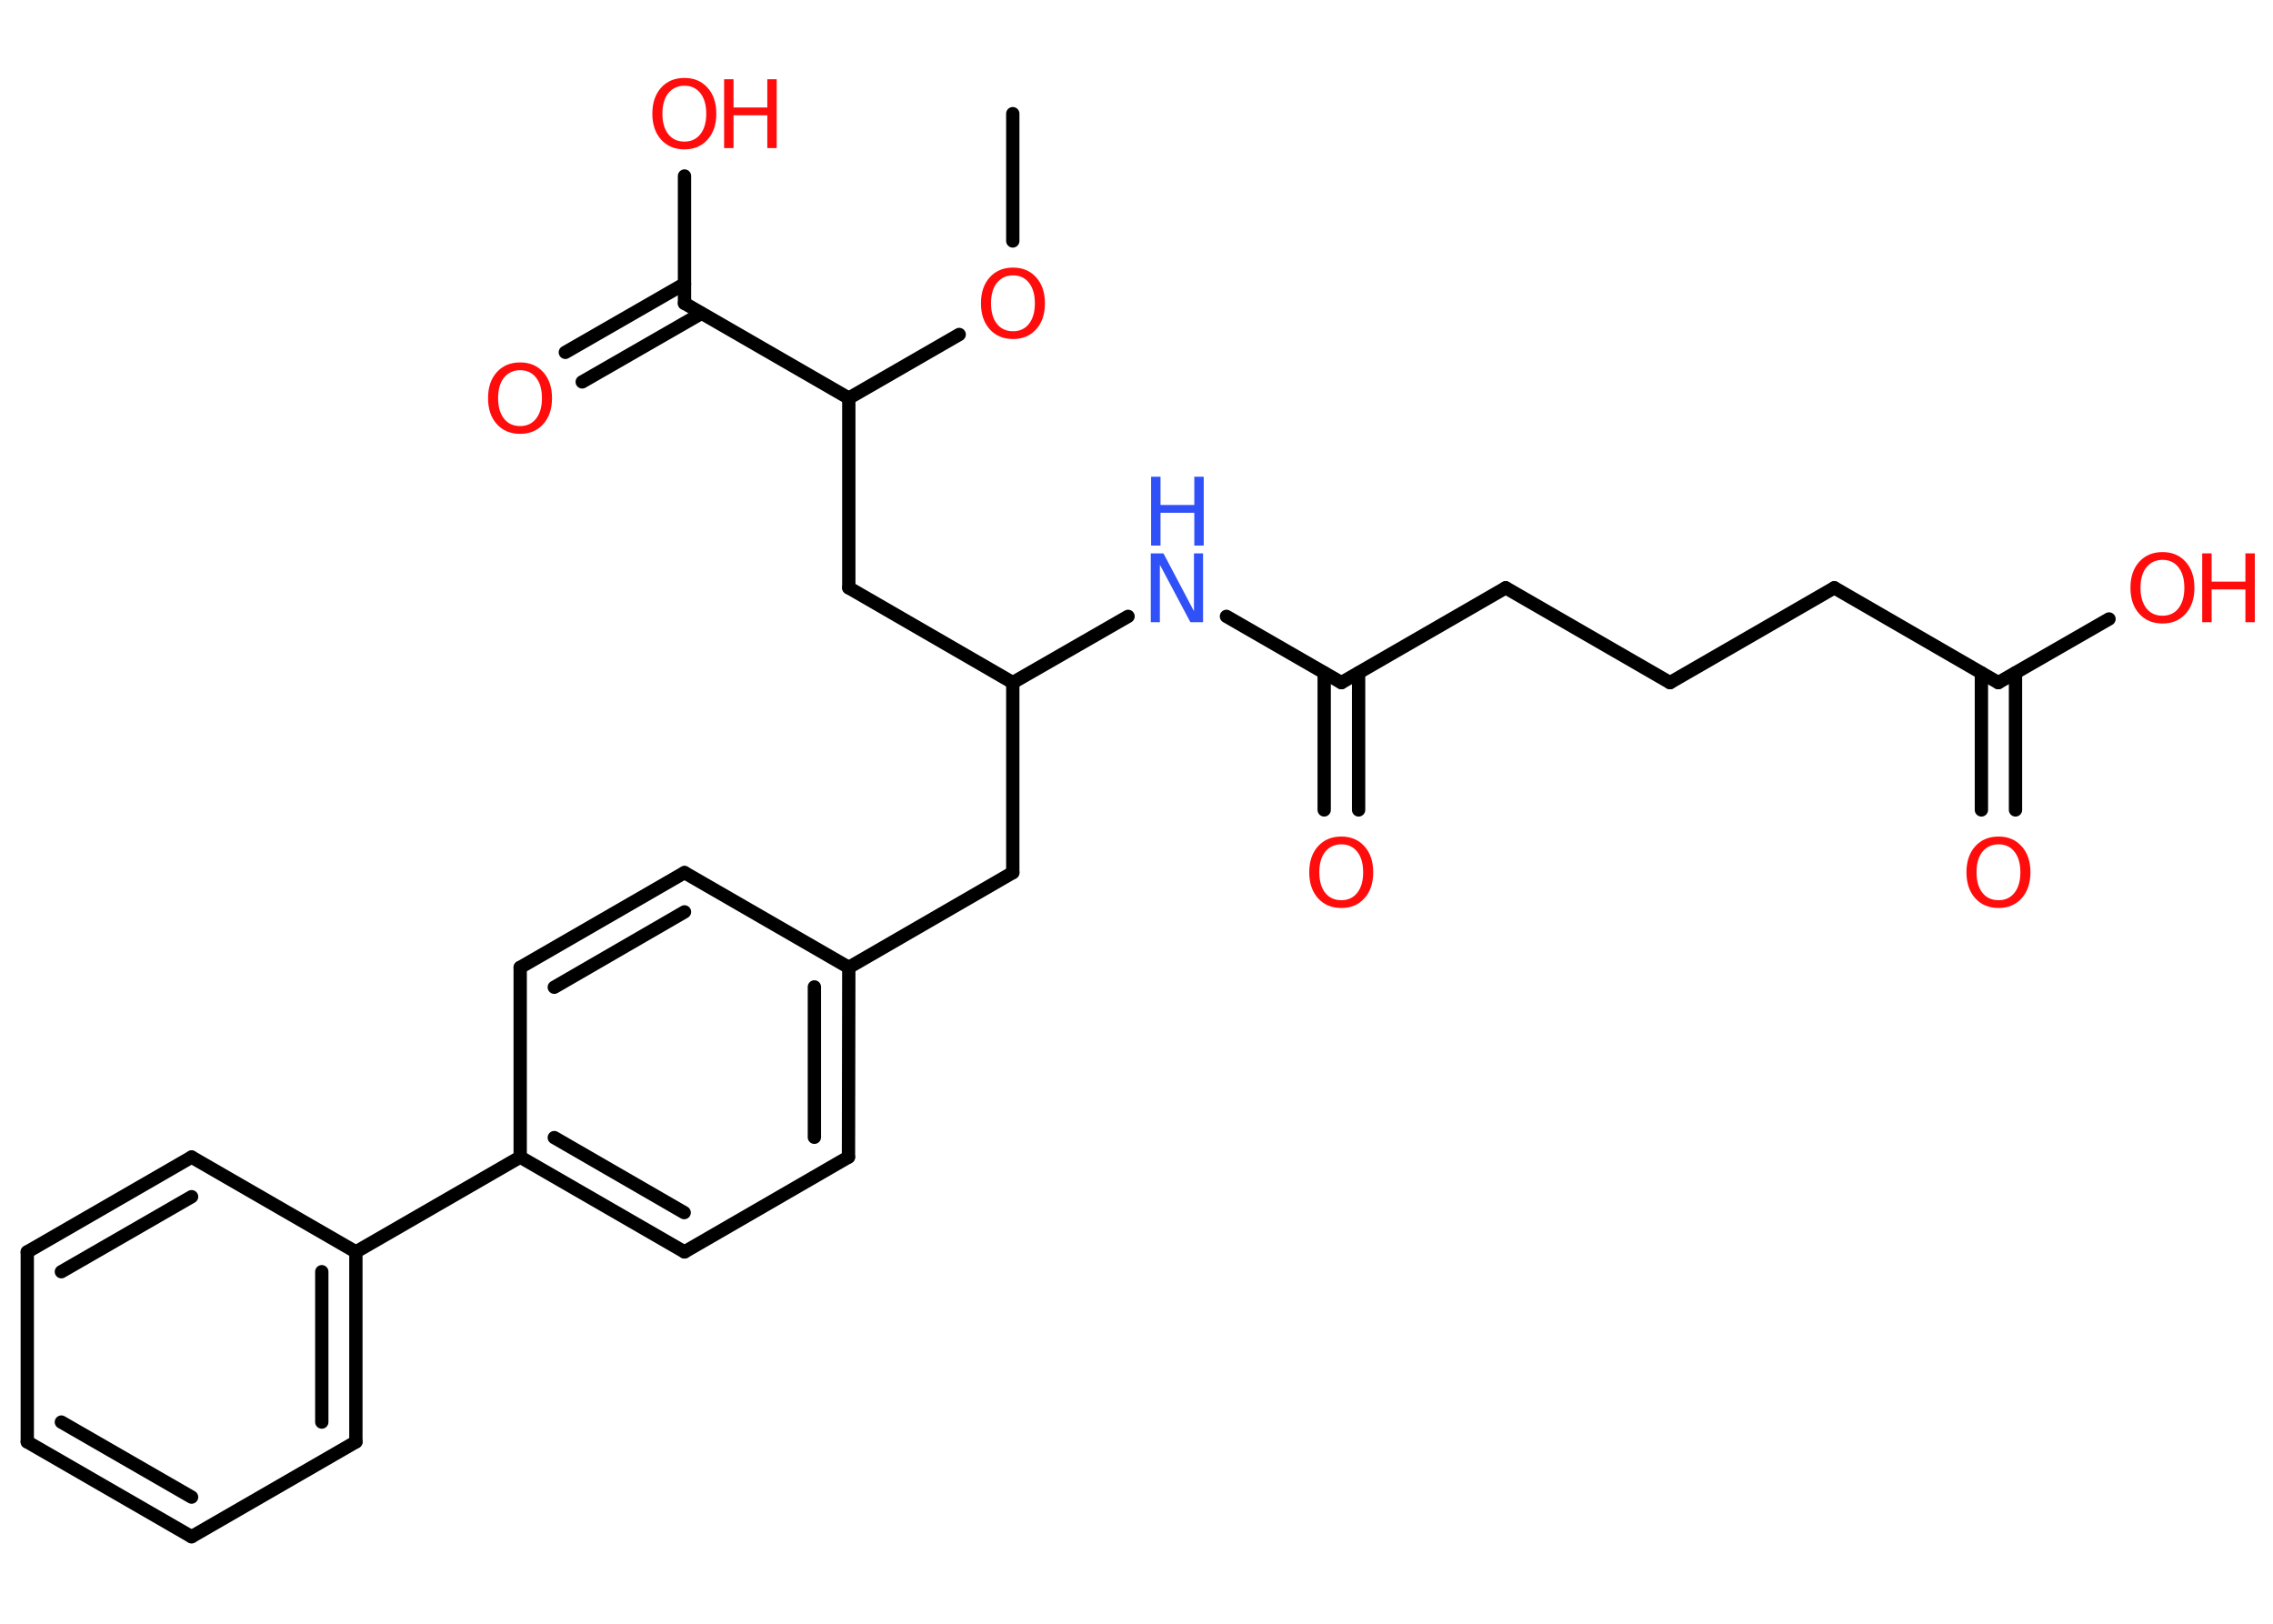 <?xml version='1.0' encoding='UTF-8'?>
<!DOCTYPE svg PUBLIC "-//W3C//DTD SVG 1.1//EN" "http://www.w3.org/Graphics/SVG/1.1/DTD/svg11.dtd">
<svg version='1.2' xmlns='http://www.w3.org/2000/svg' xmlns:xlink='http://www.w3.org/1999/xlink' width='70.0mm' height='50.0mm' viewBox='0 0 70.0 50.0'>
  <desc>Generated by the Chemistry Development Kit (http://github.com/cdk)</desc>
  <g stroke-linecap='round' stroke-linejoin='round' stroke='#000000' stroke-width='.41' fill='#FF0D0D'>
    <rect x='.0' y='.0' width='70.0' height='50.0' fill='#FFFFFF' stroke='none'/>
    <g id='mol1' class='mol'>
      <line id='mol1bnd1' class='bond' x1='31.19' y1='3.5' x2='31.19' y2='7.42'/>
      <line id='mol1bnd2' class='bond' x1='29.54' y1='10.3' x2='26.14' y2='12.26'/>
      <line id='mol1bnd3' class='bond' x1='26.14' y1='12.26' x2='26.14' y2='18.1'/>
      <line id='mol1bnd4' class='bond' x1='26.14' y1='18.1' x2='31.19' y2='21.02'/>
      <line id='mol1bnd5' class='bond' x1='31.19' y1='21.02' x2='31.19' y2='26.87'/>
      <line id='mol1bnd6' class='bond' x1='31.19' y1='26.87' x2='26.14' y2='29.79'/>
      <g id='mol1bnd7' class='bond'>
        <line x1='26.13' y1='35.63' x2='26.14' y2='29.79'/>
        <line x1='25.08' y1='35.02' x2='25.08' y2='30.39'/>
      </g>
      <line id='mol1bnd8' class='bond' x1='26.13' y1='35.63' x2='21.08' y2='38.55'/>
      <g id='mol1bnd9' class='bond'>
        <line x1='16.02' y1='35.63' x2='21.08' y2='38.55'/>
        <line x1='17.07' y1='35.03' x2='21.07' y2='37.34'/>
      </g>
      <line id='mol1bnd10' class='bond' x1='16.02' y1='35.63' x2='10.96' y2='38.55'/>
      <g id='mol1bnd11' class='bond'>
        <line x1='10.96' y1='44.4' x2='10.96' y2='38.55'/>
        <line x1='9.91' y1='43.79' x2='9.91' y2='39.16'/>
      </g>
      <line id='mol1bnd12' class='bond' x1='10.96' y1='44.4' x2='5.9' y2='47.32'/>
      <g id='mol1bnd13' class='bond'>
        <line x1='.84' y1='44.4' x2='5.9' y2='47.32'/>
        <line x1='1.89' y1='43.79' x2='5.9' y2='46.1'/>
      </g>
      <line id='mol1bnd14' class='bond' x1='.84' y1='44.4' x2='.84' y2='38.55'/>
      <g id='mol1bnd15' class='bond'>
        <line x1='5.9' y1='35.63' x2='.84' y2='38.55'/>
        <line x1='5.9' y1='36.85' x2='1.89' y2='39.16'/>
      </g>
      <line id='mol1bnd16' class='bond' x1='10.96' y1='38.55' x2='5.9' y2='35.63'/>
      <line id='mol1bnd17' class='bond' x1='16.02' y1='35.63' x2='16.02' y2='29.79'/>
      <g id='mol1bnd18' class='bond'>
        <line x1='21.08' y1='26.87' x2='16.02' y2='29.79'/>
        <line x1='21.08' y1='28.08' x2='17.07' y2='30.4'/>
      </g>
      <line id='mol1bnd19' class='bond' x1='26.14' y1='29.79' x2='21.08' y2='26.87'/>
      <line id='mol1bnd20' class='bond' x1='31.19' y1='21.02' x2='34.74' y2='18.98'/>
      <line id='mol1bnd21' class='bond' x1='37.77' y1='18.98' x2='41.31' y2='21.02'/>
      <g id='mol1bnd22' class='bond'>
        <line x1='41.84' y1='20.72' x2='41.84' y2='24.94'/>
        <line x1='40.78' y1='20.72' x2='40.78' y2='24.94'/>
      </g>
      <line id='mol1bnd23' class='bond' x1='41.31' y1='21.02' x2='46.37' y2='18.1'/>
      <line id='mol1bnd24' class='bond' x1='46.37' y1='18.1' x2='51.43' y2='21.02'/>
      <line id='mol1bnd25' class='bond' x1='51.43' y1='21.02' x2='56.49' y2='18.1'/>
      <line id='mol1bnd26' class='bond' x1='56.49' y1='18.1' x2='61.54' y2='21.02'/>
      <g id='mol1bnd27' class='bond'>
        <line x1='62.07' y1='20.72' x2='62.07' y2='24.94'/>
        <line x1='61.02' y1='20.72' x2='61.02' y2='24.94'/>
      </g>
      <line id='mol1bnd28' class='bond' x1='61.54' y1='21.02' x2='64.95' y2='19.06'/>
      <line id='mol1bnd29' class='bond' x1='26.14' y1='12.26' x2='21.08' y2='9.34'/>
      <g id='mol1bnd30' class='bond'>
        <line x1='21.6' y1='9.65' x2='17.93' y2='11.76'/>
        <line x1='21.08' y1='8.74' x2='17.41' y2='10.85'/>
      </g>
      <line id='mol1bnd31' class='bond' x1='21.08' y1='9.34' x2='21.08' y2='5.42'/>
      <path id='mol1atm2' class='atom' d='M31.2 8.48q-.31 .0 -.5 .23q-.18 .23 -.18 .63q.0 .4 .18 .63q.18 .23 .5 .23q.31 .0 .49 -.23q.18 -.23 .18 -.63q.0 -.4 -.18 -.63q-.18 -.23 -.49 -.23zM31.2 8.24q.44 .0 .71 .3q.27 .3 .27 .8q.0 .5 -.27 .8q-.27 .3 -.71 .3q-.45 .0 -.72 -.3q-.27 -.3 -.27 -.8q.0 -.5 .27 -.8q.27 -.3 .72 -.3z' stroke='none'/>
      <g id='mol1atm19' class='atom'>
        <path d='M35.45 17.04h.38l.94 1.78v-1.78h.28v2.12h-.39l-.94 -1.77v1.77h-.28v-2.12z' stroke='none' fill='#3050F8'/>
        <path d='M35.45 14.68h.29v.87h1.04v-.87h.29v2.12h-.29v-1.01h-1.04v1.01h-.29v-2.12z' stroke='none' fill='#3050F8'/>
      </g>
      <path id='mol1atm21' class='atom' d='M41.31 26.0q-.31 .0 -.5 .23q-.18 .23 -.18 .63q.0 .4 .18 .63q.18 .23 .5 .23q.31 .0 .49 -.23q.18 -.23 .18 -.63q.0 -.4 -.18 -.63q-.18 -.23 -.49 -.23zM41.31 25.76q.44 .0 .71 .3q.27 .3 .27 .8q.0 .5 -.27 .8q-.27 .3 -.71 .3q-.45 .0 -.72 -.3q-.27 -.3 -.27 -.8q.0 -.5 .27 -.8q.27 -.3 .72 -.3z' stroke='none'/>
      <path id='mol1atm26' class='atom' d='M61.55 26.0q-.31 .0 -.5 .23q-.18 .23 -.18 .63q.0 .4 .18 .63q.18 .23 .5 .23q.31 .0 .49 -.23q.18 -.23 .18 -.63q.0 -.4 -.18 -.63q-.18 -.23 -.49 -.23zM61.55 25.76q.44 .0 .71 .3q.27 .3 .27 .8q.0 .5 -.27 .8q-.27 .3 -.71 .3q-.45 .0 -.72 -.3q-.27 -.3 -.27 -.8q.0 -.5 .27 -.8q.27 -.3 .72 -.3z' stroke='none'/>
      <g id='mol1atm27' class='atom'>
        <path d='M66.6 17.24q-.31 .0 -.5 .23q-.18 .23 -.18 .63q.0 .4 .18 .63q.18 .23 .5 .23q.31 .0 .49 -.23q.18 -.23 .18 -.63q.0 -.4 -.18 -.63q-.18 -.23 -.49 -.23zM66.6 17.0q.44 .0 .71 .3q.27 .3 .27 .8q.0 .5 -.27 .8q-.27 .3 -.71 .3q-.45 .0 -.72 -.3q-.27 -.3 -.27 -.8q.0 -.5 .27 -.8q.27 -.3 .72 -.3z' stroke='none'/>
        <path d='M67.82 17.04h.29v.87h1.04v-.87h.29v2.12h-.29v-1.01h-1.04v1.01h-.29v-2.12z' stroke='none'/>
      </g>
      <path id='mol1atm29' class='atom' d='M16.02 11.4q-.31 .0 -.5 .23q-.18 .23 -.18 .63q.0 .4 .18 .63q.18 .23 .5 .23q.31 .0 .49 -.23q.18 -.23 .18 -.63q.0 -.4 -.18 -.63q-.18 -.23 -.49 -.23zM16.02 11.16q.44 .0 .71 .3q.27 .3 .27 .8q.0 .5 -.27 .8q-.27 .3 -.71 .3q-.45 .0 -.72 -.3q-.27 -.3 -.27 -.8q.0 -.5 .27 -.8q.27 -.3 .72 -.3z' stroke='none'/>
      <g id='mol1atm30' class='atom'>
        <path d='M21.08 2.64q-.31 .0 -.5 .23q-.18 .23 -.18 .63q.0 .4 .18 .63q.18 .23 .5 .23q.31 .0 .49 -.23q.18 -.23 .18 -.63q.0 -.4 -.18 -.63q-.18 -.23 -.49 -.23zM21.08 2.4q.44 .0 .71 .3q.27 .3 .27 .8q.0 .5 -.27 .8q-.27 .3 -.71 .3q-.45 .0 -.72 -.3q-.27 -.3 -.27 -.8q.0 -.5 .27 -.8q.27 -.3 .72 -.3z' stroke='none'/>
        <path d='M22.3 2.44h.29v.87h1.04v-.87h.29v2.12h-.29v-1.01h-1.04v1.01h-.29v-2.12z' stroke='none'/>
      </g>
    </g>
  </g>
</svg>
